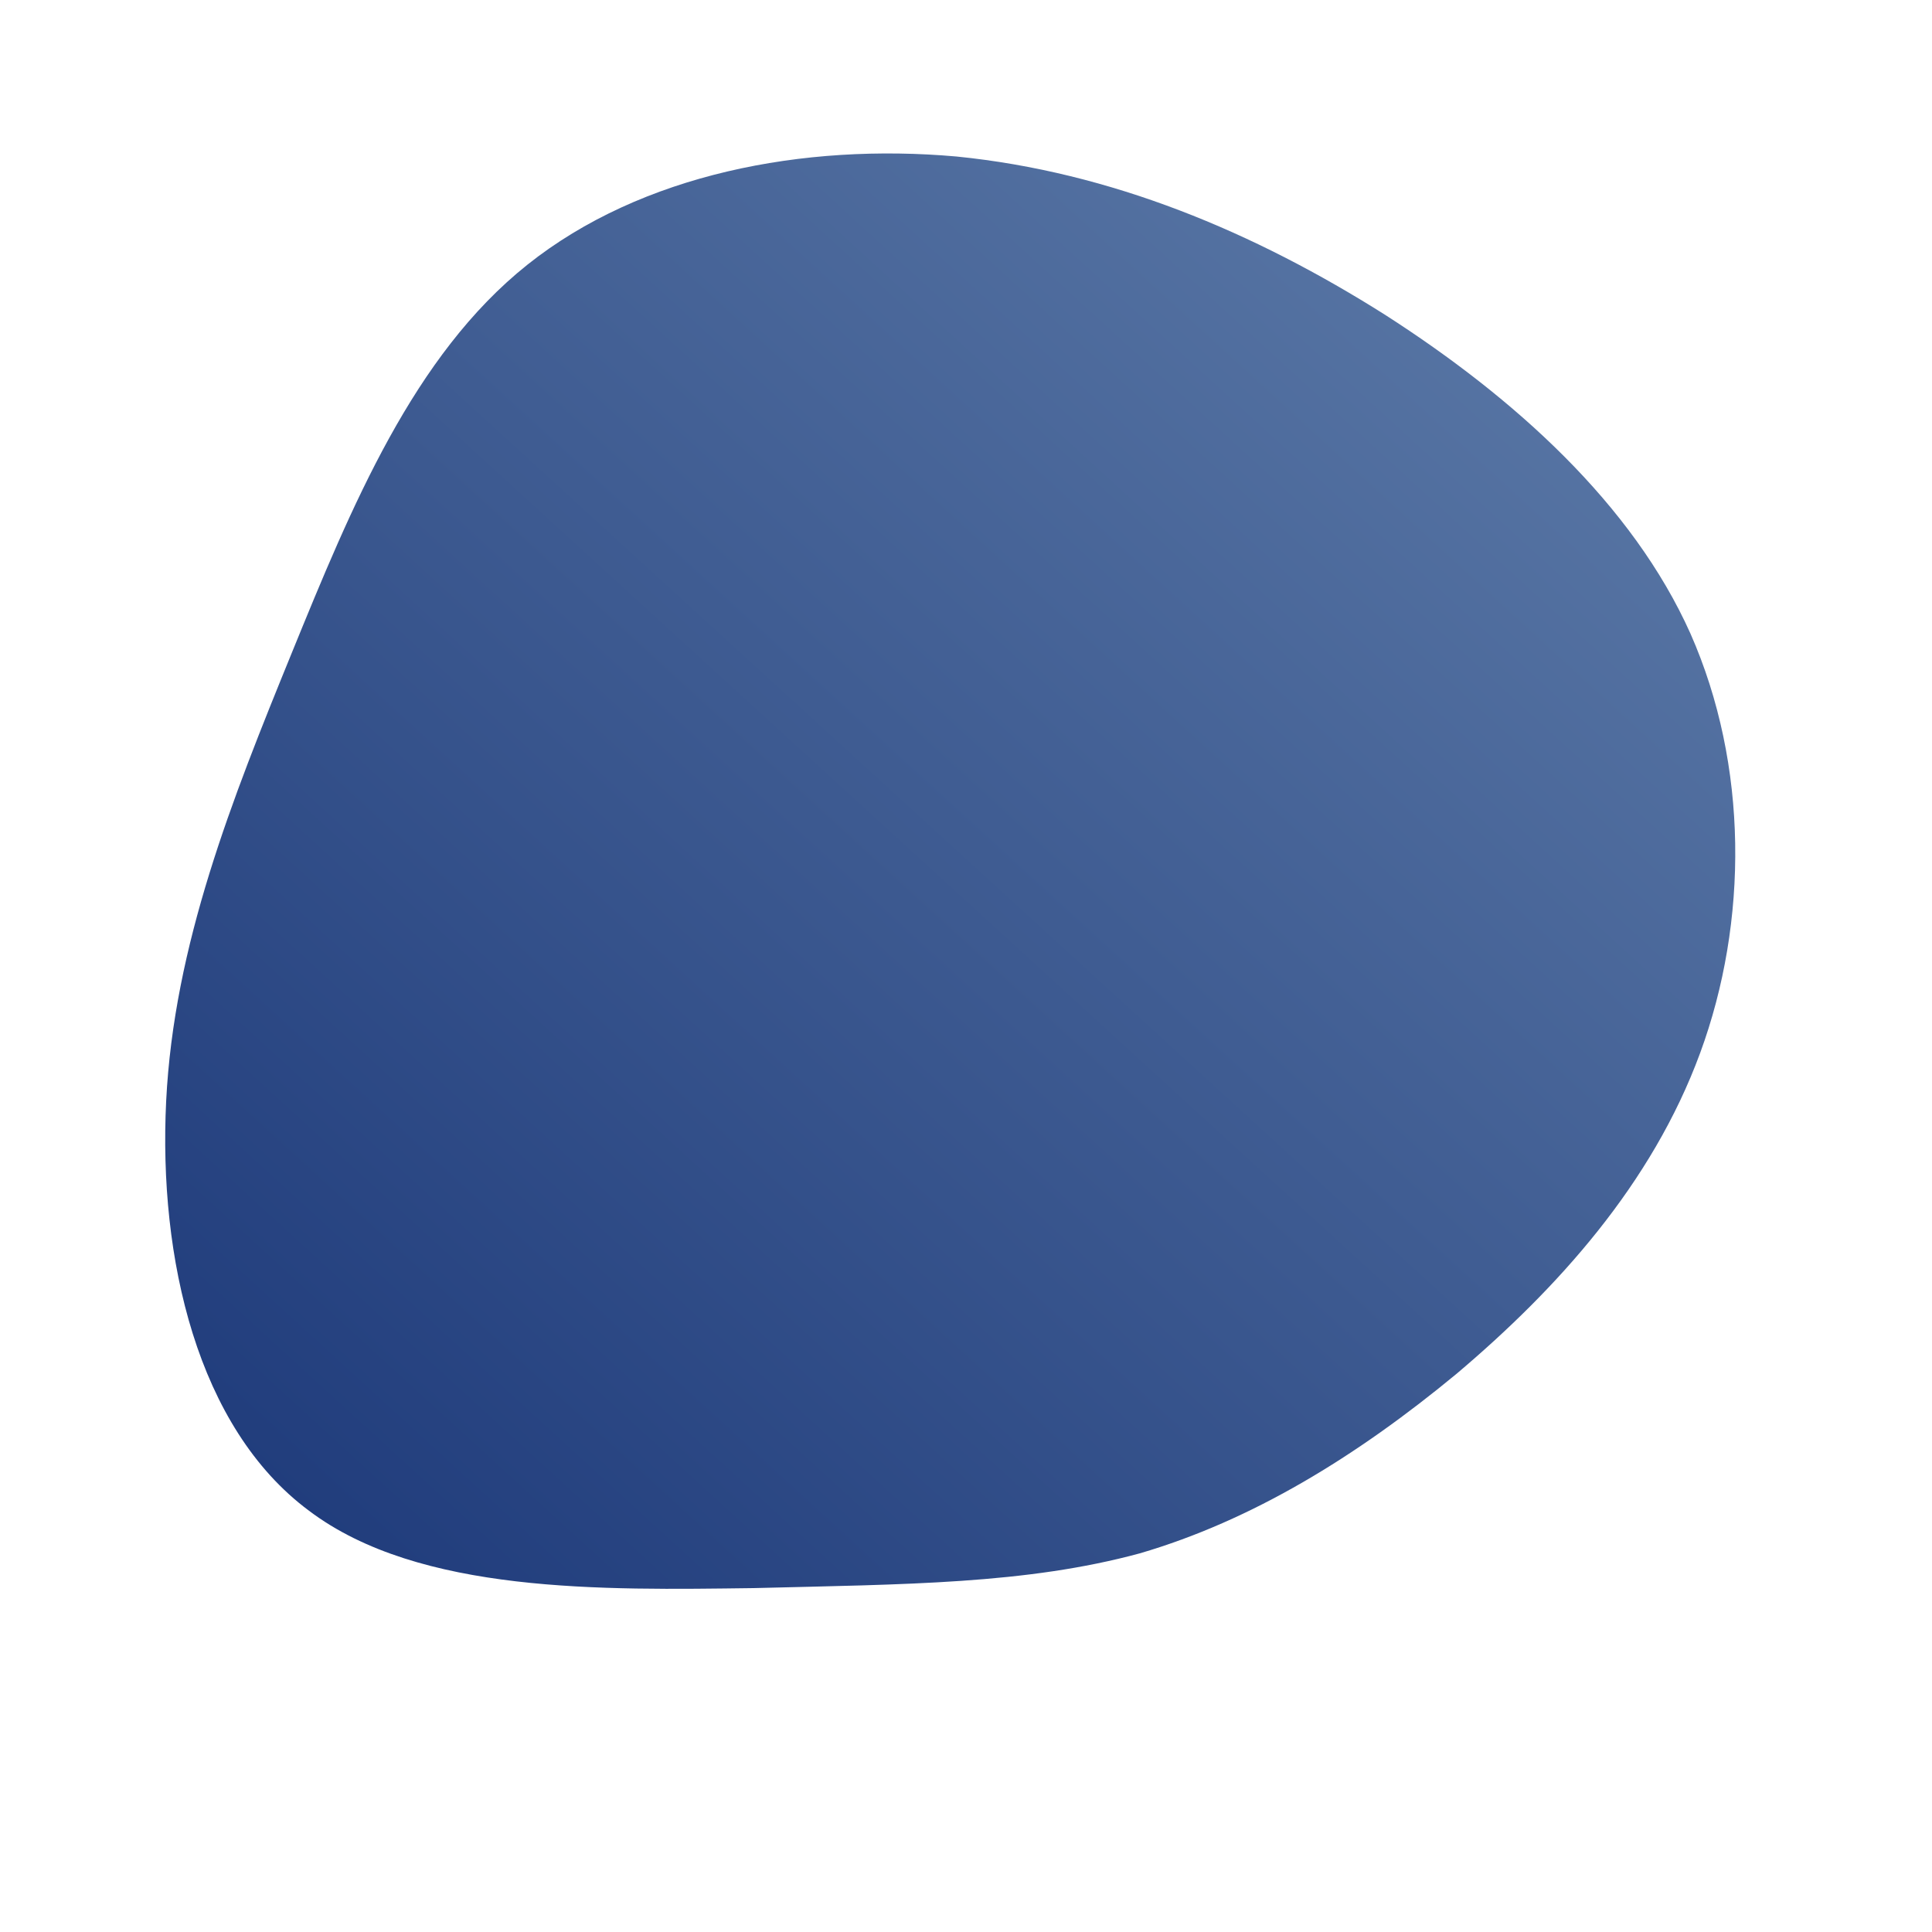 <!--?xml version="1.0" standalone="no"?-->
              <svg id="sw-js-blob-svg" viewBox="0 0 100 100" xmlns="http://www.w3.org/2000/svg" version="1.1">
                    <defs> 
                        <linearGradient id="sw-gradient" x1="0" x2="1" y1="1" y2="0">
                            <stop id="stop1" stop-color="rgba(28, 56, 121, 1)" offset="0%"></stop>
                            <stop id="stop2" stop-color="rgba(96, 126, 170, 1)" offset="100%"></stop>
                        </linearGradient>
                    </defs>
                <path fill="url(#sw-gradient)" d="M21.7,-33.7C28.4,-29.4,34.5,-23.9,37.5,-17.2C40.5,-10.4,40.5,-2.3,38,4.5C35.5,11.3,30.6,16.7,25.4,21.1C20.2,25.4,14.8,28.7,9,30.4C3.1,32,-3.1,32,-11,32.2C-18.8,32.3,-28.3,32.5,-34,28.2C-39.8,23.9,-41.8,15.1,-41.4,7C-41,-1.1,-38,-8.6,-34.9,-16.2C-31.8,-23.8,-28.6,-31.6,-22.7,-36.3C-16.8,-41,-8.4,-42.6,-0.5,-41.9C7.5,-41.1,14.9,-38,21.7,-33.7Z" width="100%" height="100%" transform="translate(50 50)" stroke-width="0" style="transition: all 0.3s ease 0s;" stroke="url(#sw-gradient)"></path>
              </svg>